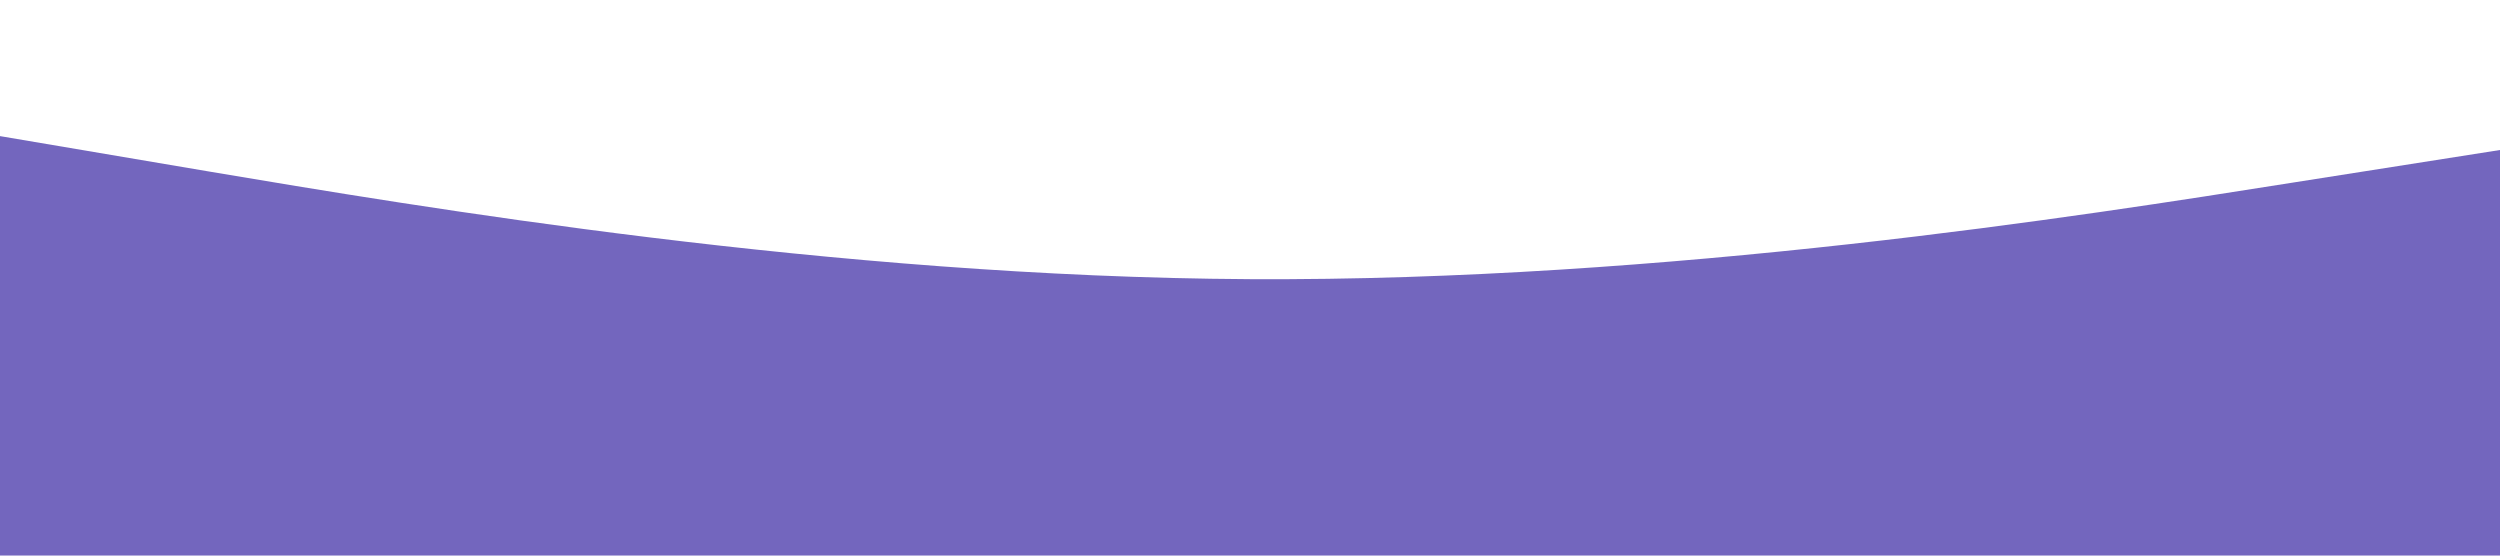 <svg id="visual" viewBox="0 0 900 200" width="900" height="200" xmlns="http://www.w3.org/2000/svg" xmlns:xlink="http://www.w3.org/1999/xlink" version="1.1"><path d="M0 49L75 61.7C150 74.3 300 99.7 450 100.5C600 101.3 750 77.7 825 65.8L900 54L900 201L825 201C750 201 600 201 450 201C300 201 150 201 75 201L0 201Z" fill="#7366be" stroke-linecap="round" stroke-linejoin="miter"></path></svg>